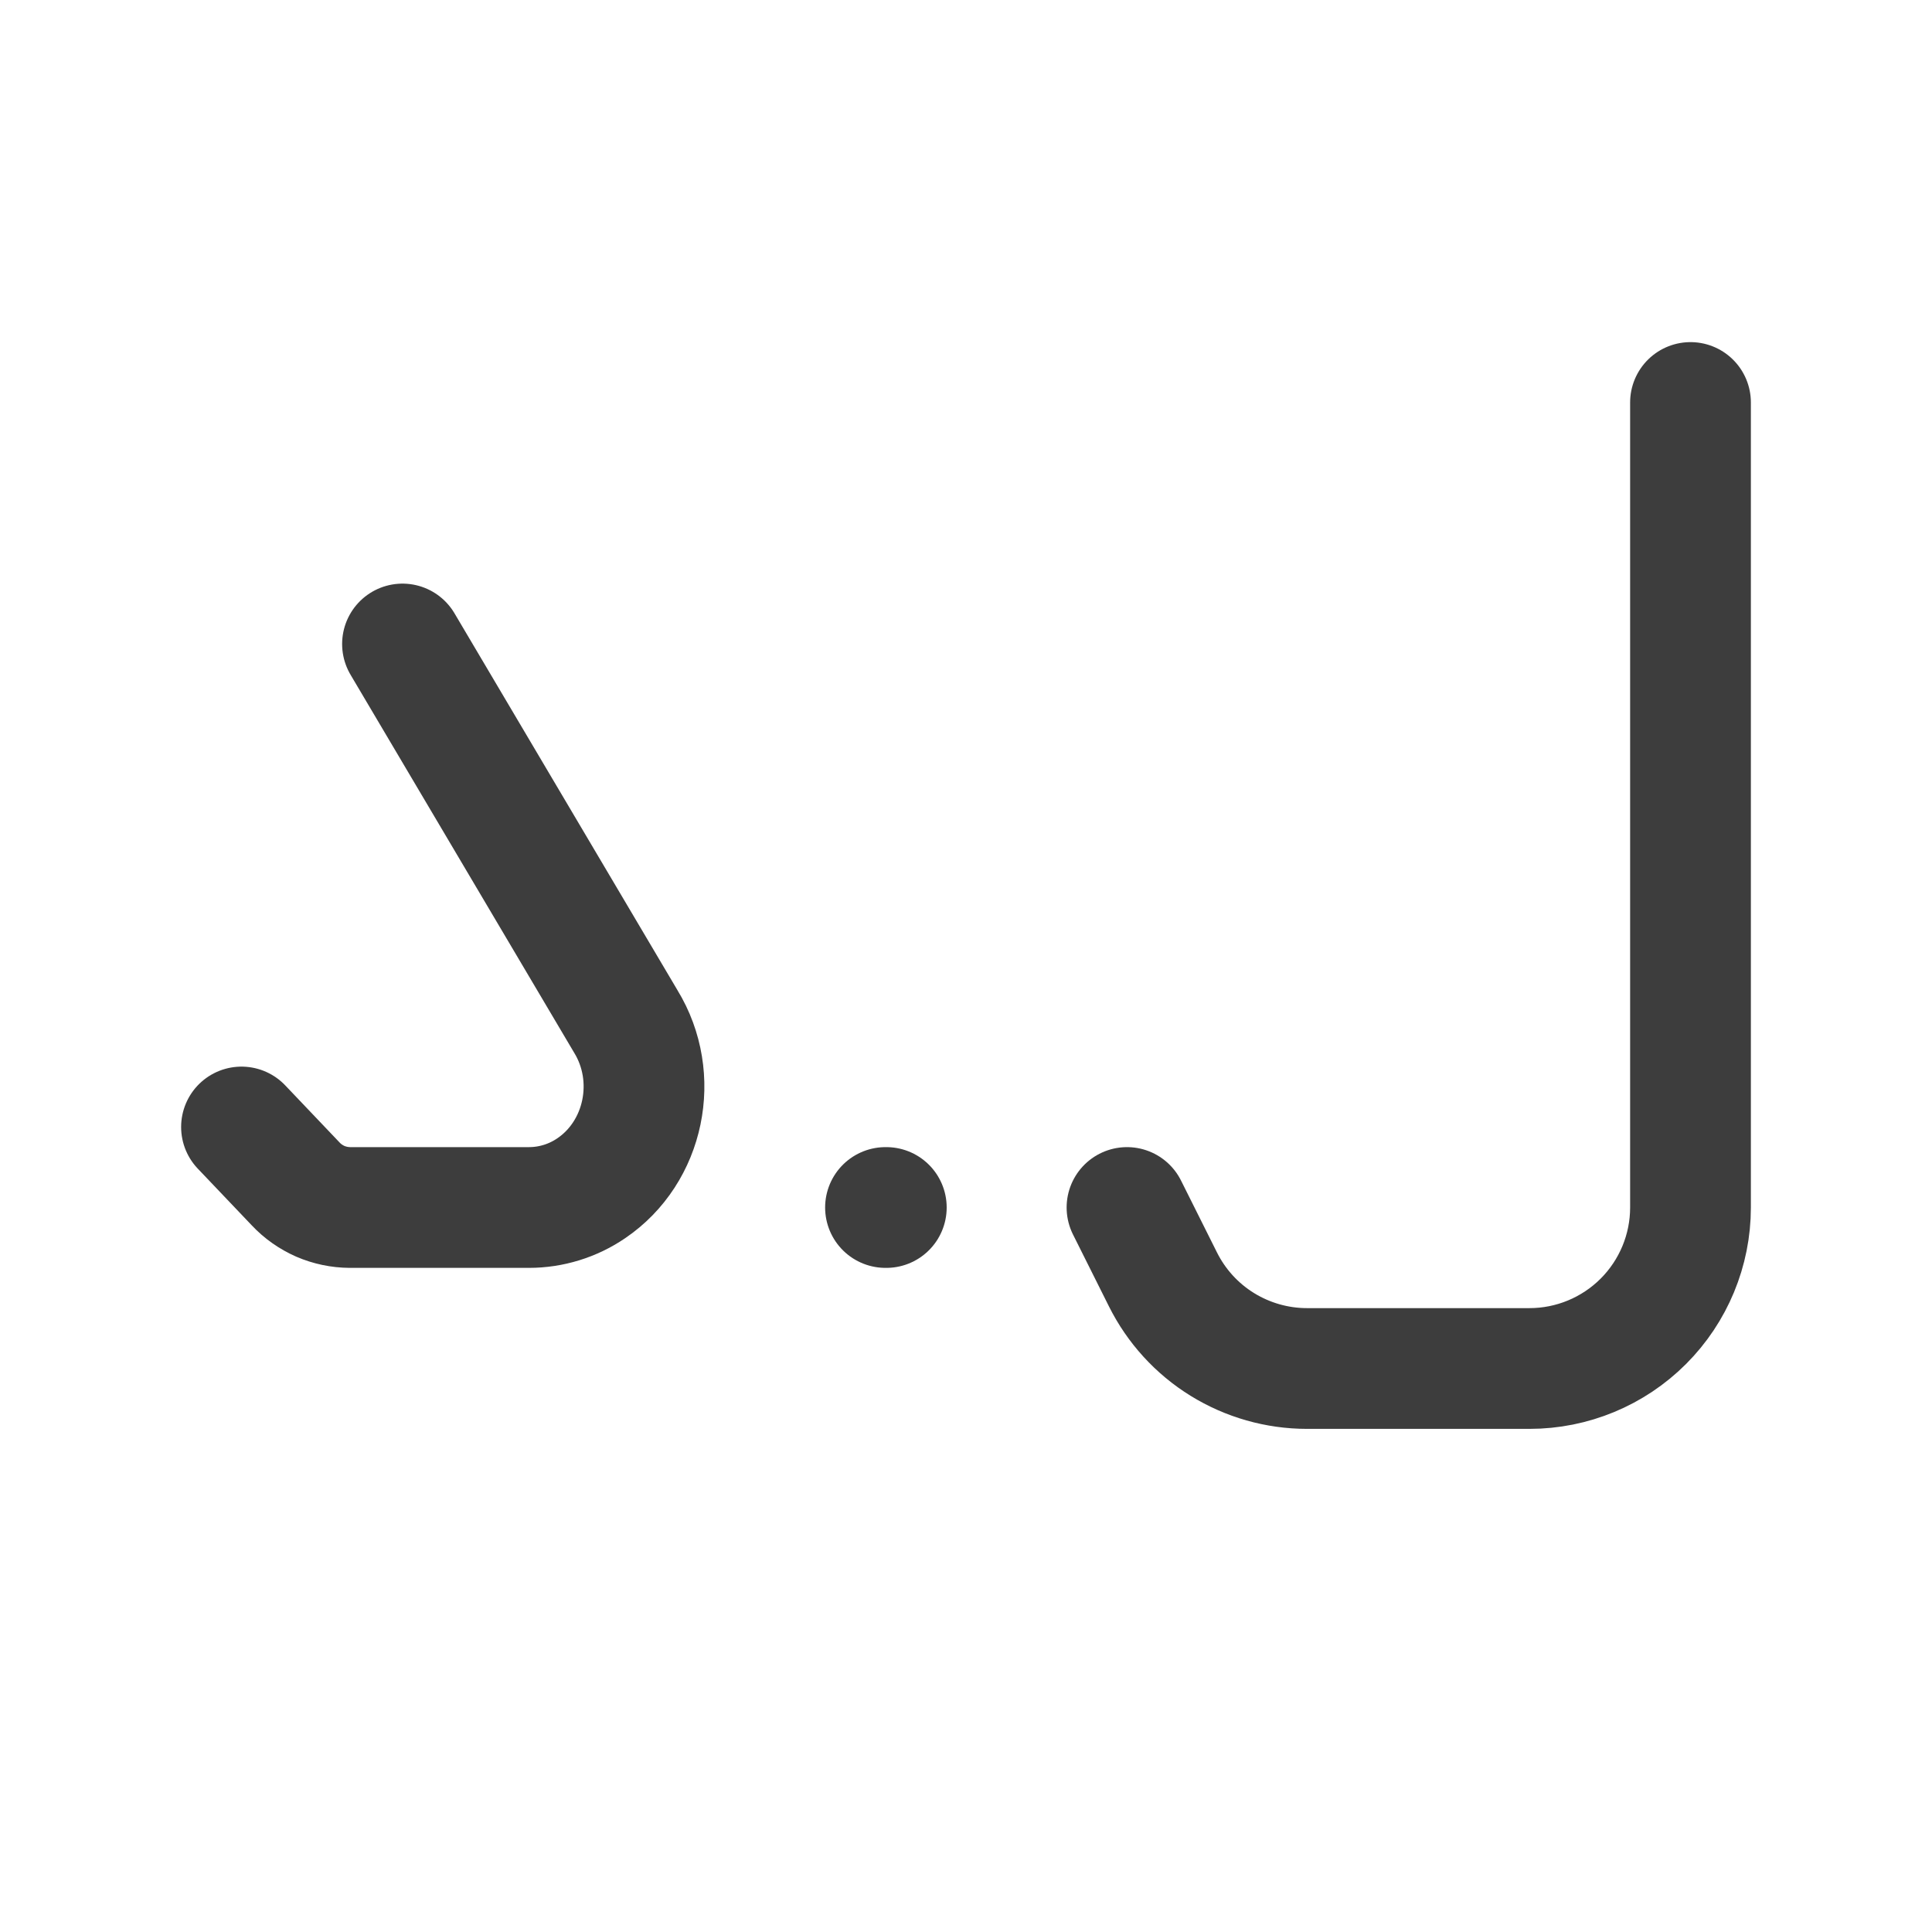 <svg width="24" height="24" viewBox="0 0 24 24" fill="none" xmlns="http://www.w3.org/2000/svg">
<path d="M11 15H11.01" stroke="#3D3D3D" stroke-width="1.5" stroke-linecap="round" stroke-linejoin="round"/>
<path d="M21 5V15C21 15.53 20.789 16.039 20.414 16.414C20.039 16.789 19.53 17 19 17H16.236C15.864 17 15.5 16.896 15.184 16.701C14.868 16.506 14.613 16.226 14.447 15.894L14 15" stroke="#3D3D3D" stroke-width="1.5" stroke-linecap="round" stroke-linejoin="round"/>
<path d="M5 8L7.773 12.687C8.2 13.384 8.007 14.313 7.343 14.762C7.115 14.917 6.846 15 6.57 15H4.346C4.22 14.999 4.095 14.973 3.979 14.923C3.864 14.872 3.759 14.799 3.673 14.707L3 14" stroke="#3D3D3D" stroke-width="1.5" stroke-linecap="round" stroke-linejoin="round"/>
</svg>
